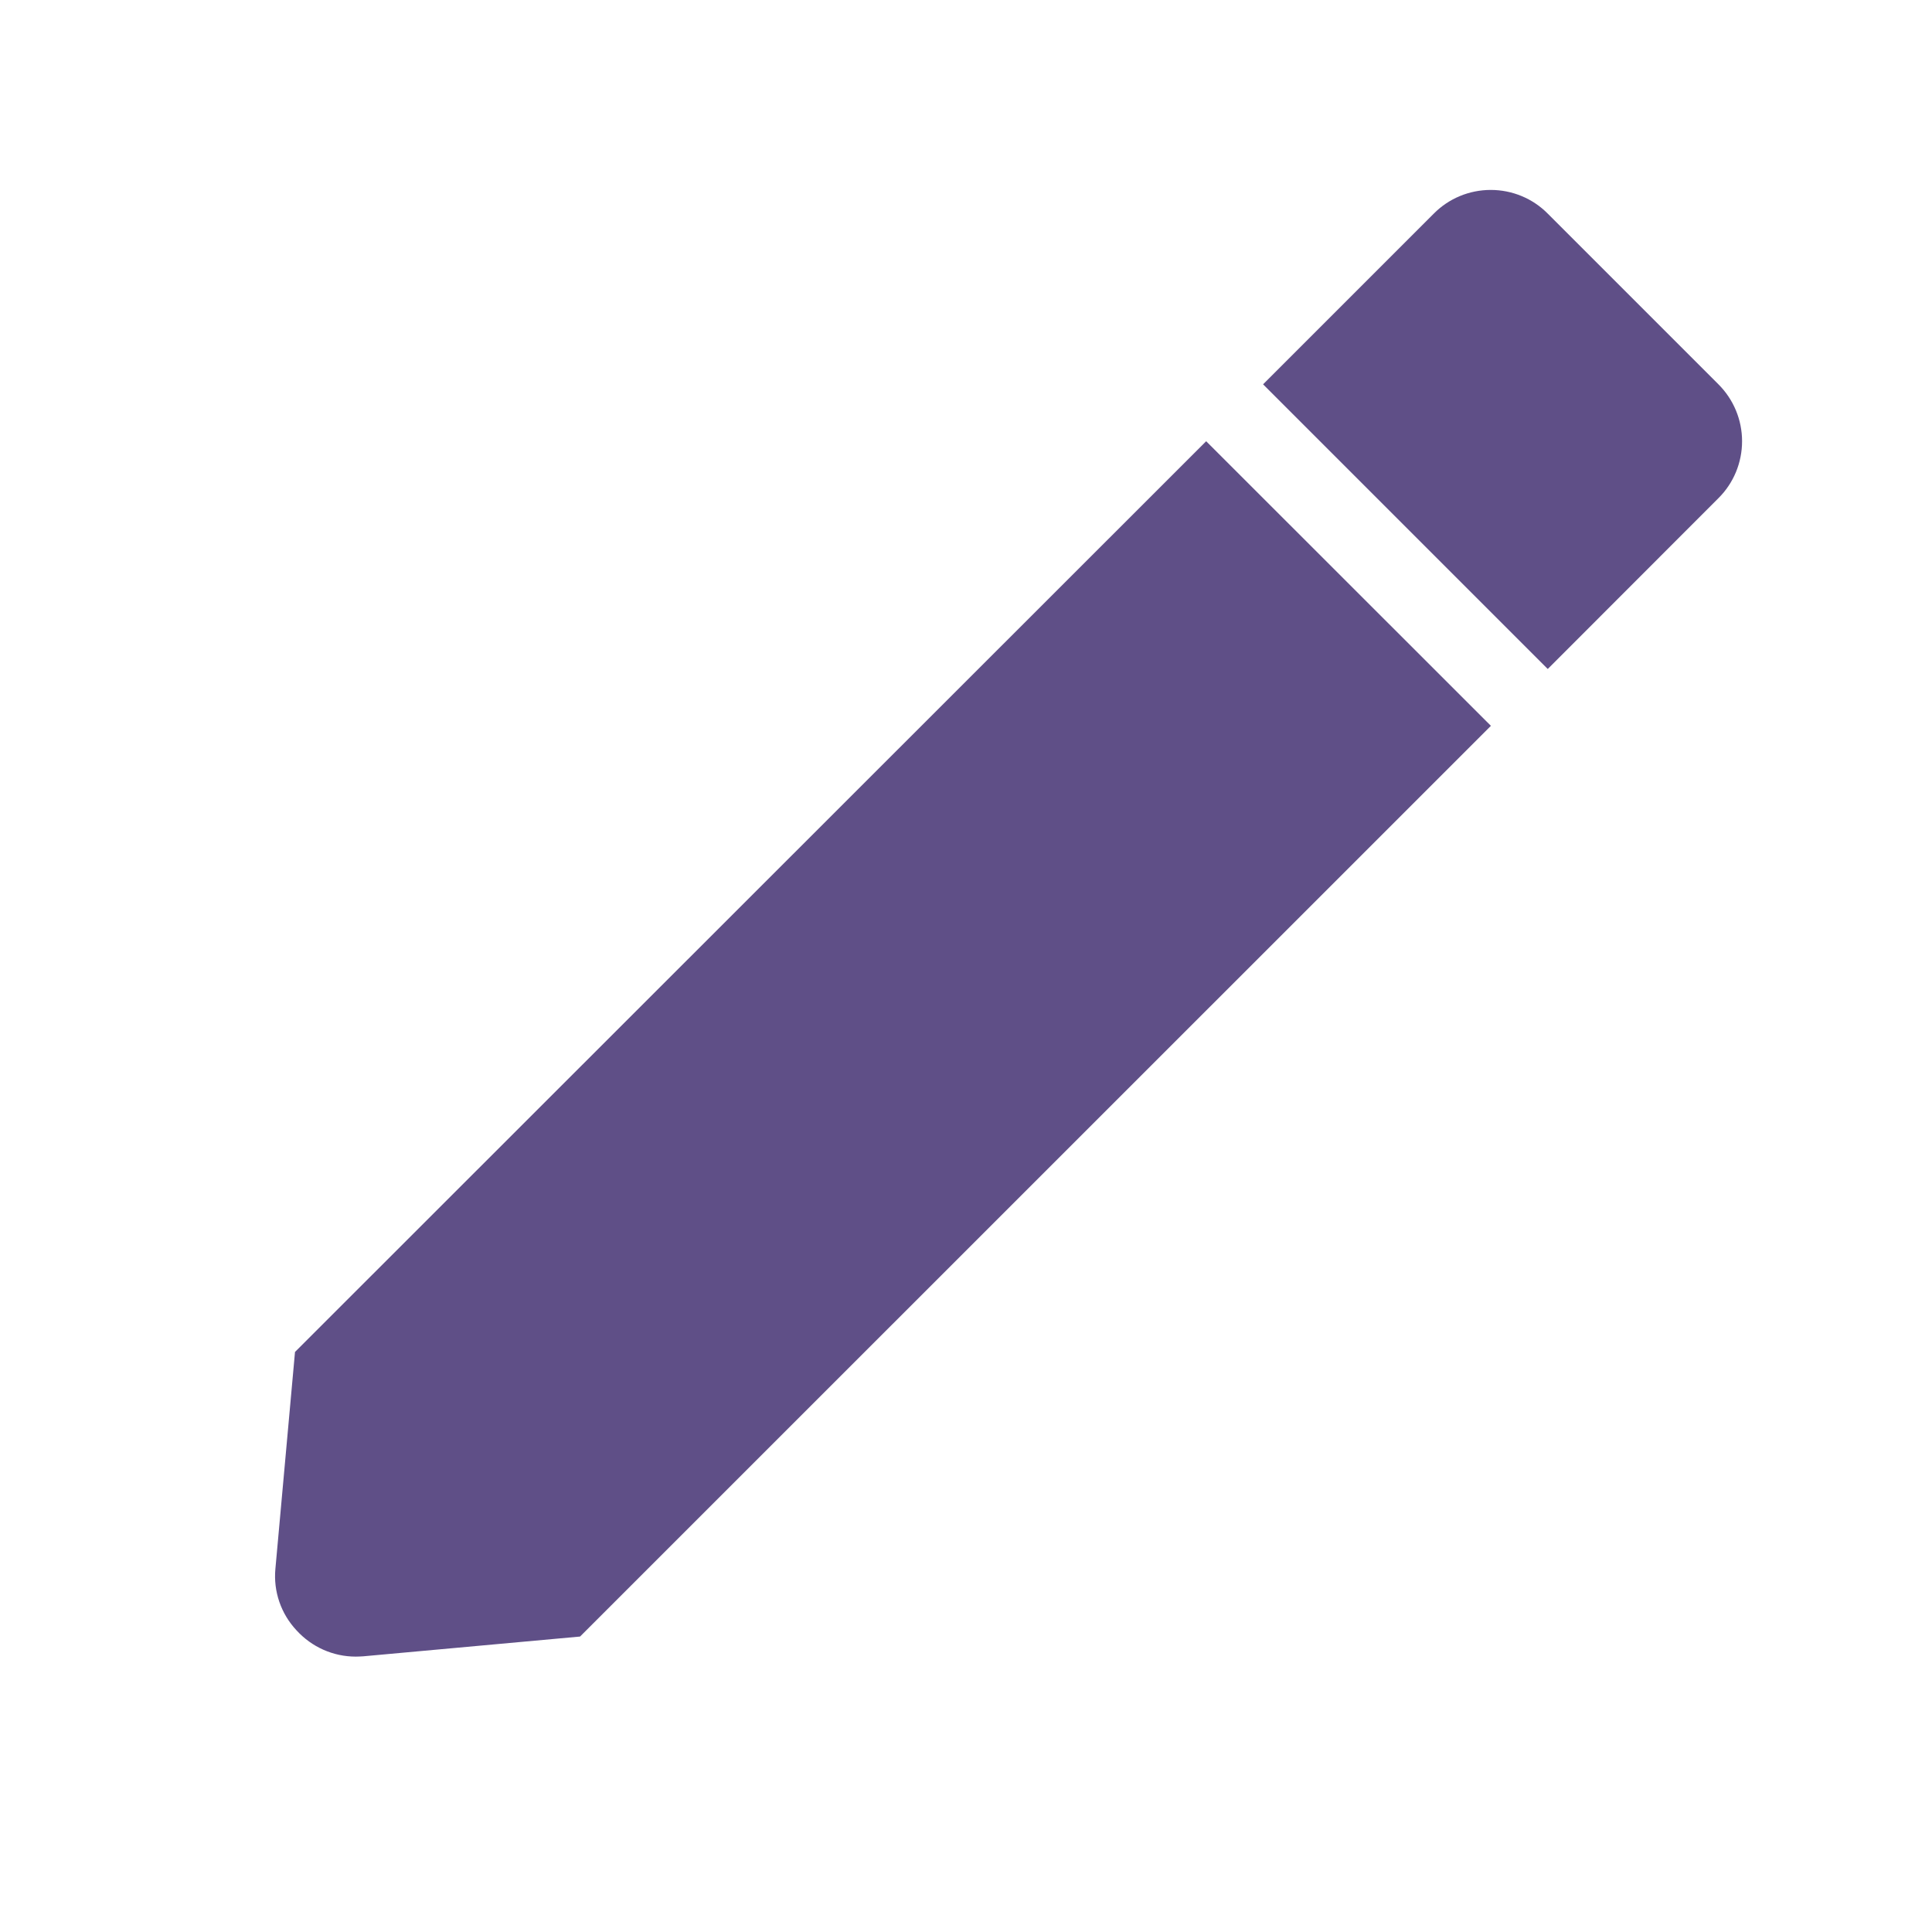 <svg width="13" height="13" viewBox="0 0 13 13" fill="none" xmlns="http://www.w3.org/2000/svg">
<path d="M2.394 11.147C2.242 11.147 2.098 11.083 1.995 10.97C1.891 10.859 1.839 10.709 1.853 10.557L1.985 9.097L8.116 2.969L10.032 4.884L3.903 11.012L2.444 11.145C2.427 11.146 2.41 11.147 2.394 11.147ZM10.414 4.501L8.499 2.586L9.648 1.437C9.749 1.335 9.887 1.278 10.031 1.278C10.175 1.278 10.313 1.335 10.414 1.437L11.563 2.586C11.665 2.688 11.722 2.825 11.722 2.969C11.722 3.113 11.665 3.251 11.563 3.352L10.415 4.501L10.414 4.501Z" fill="#5F4F87"/>
</svg>
